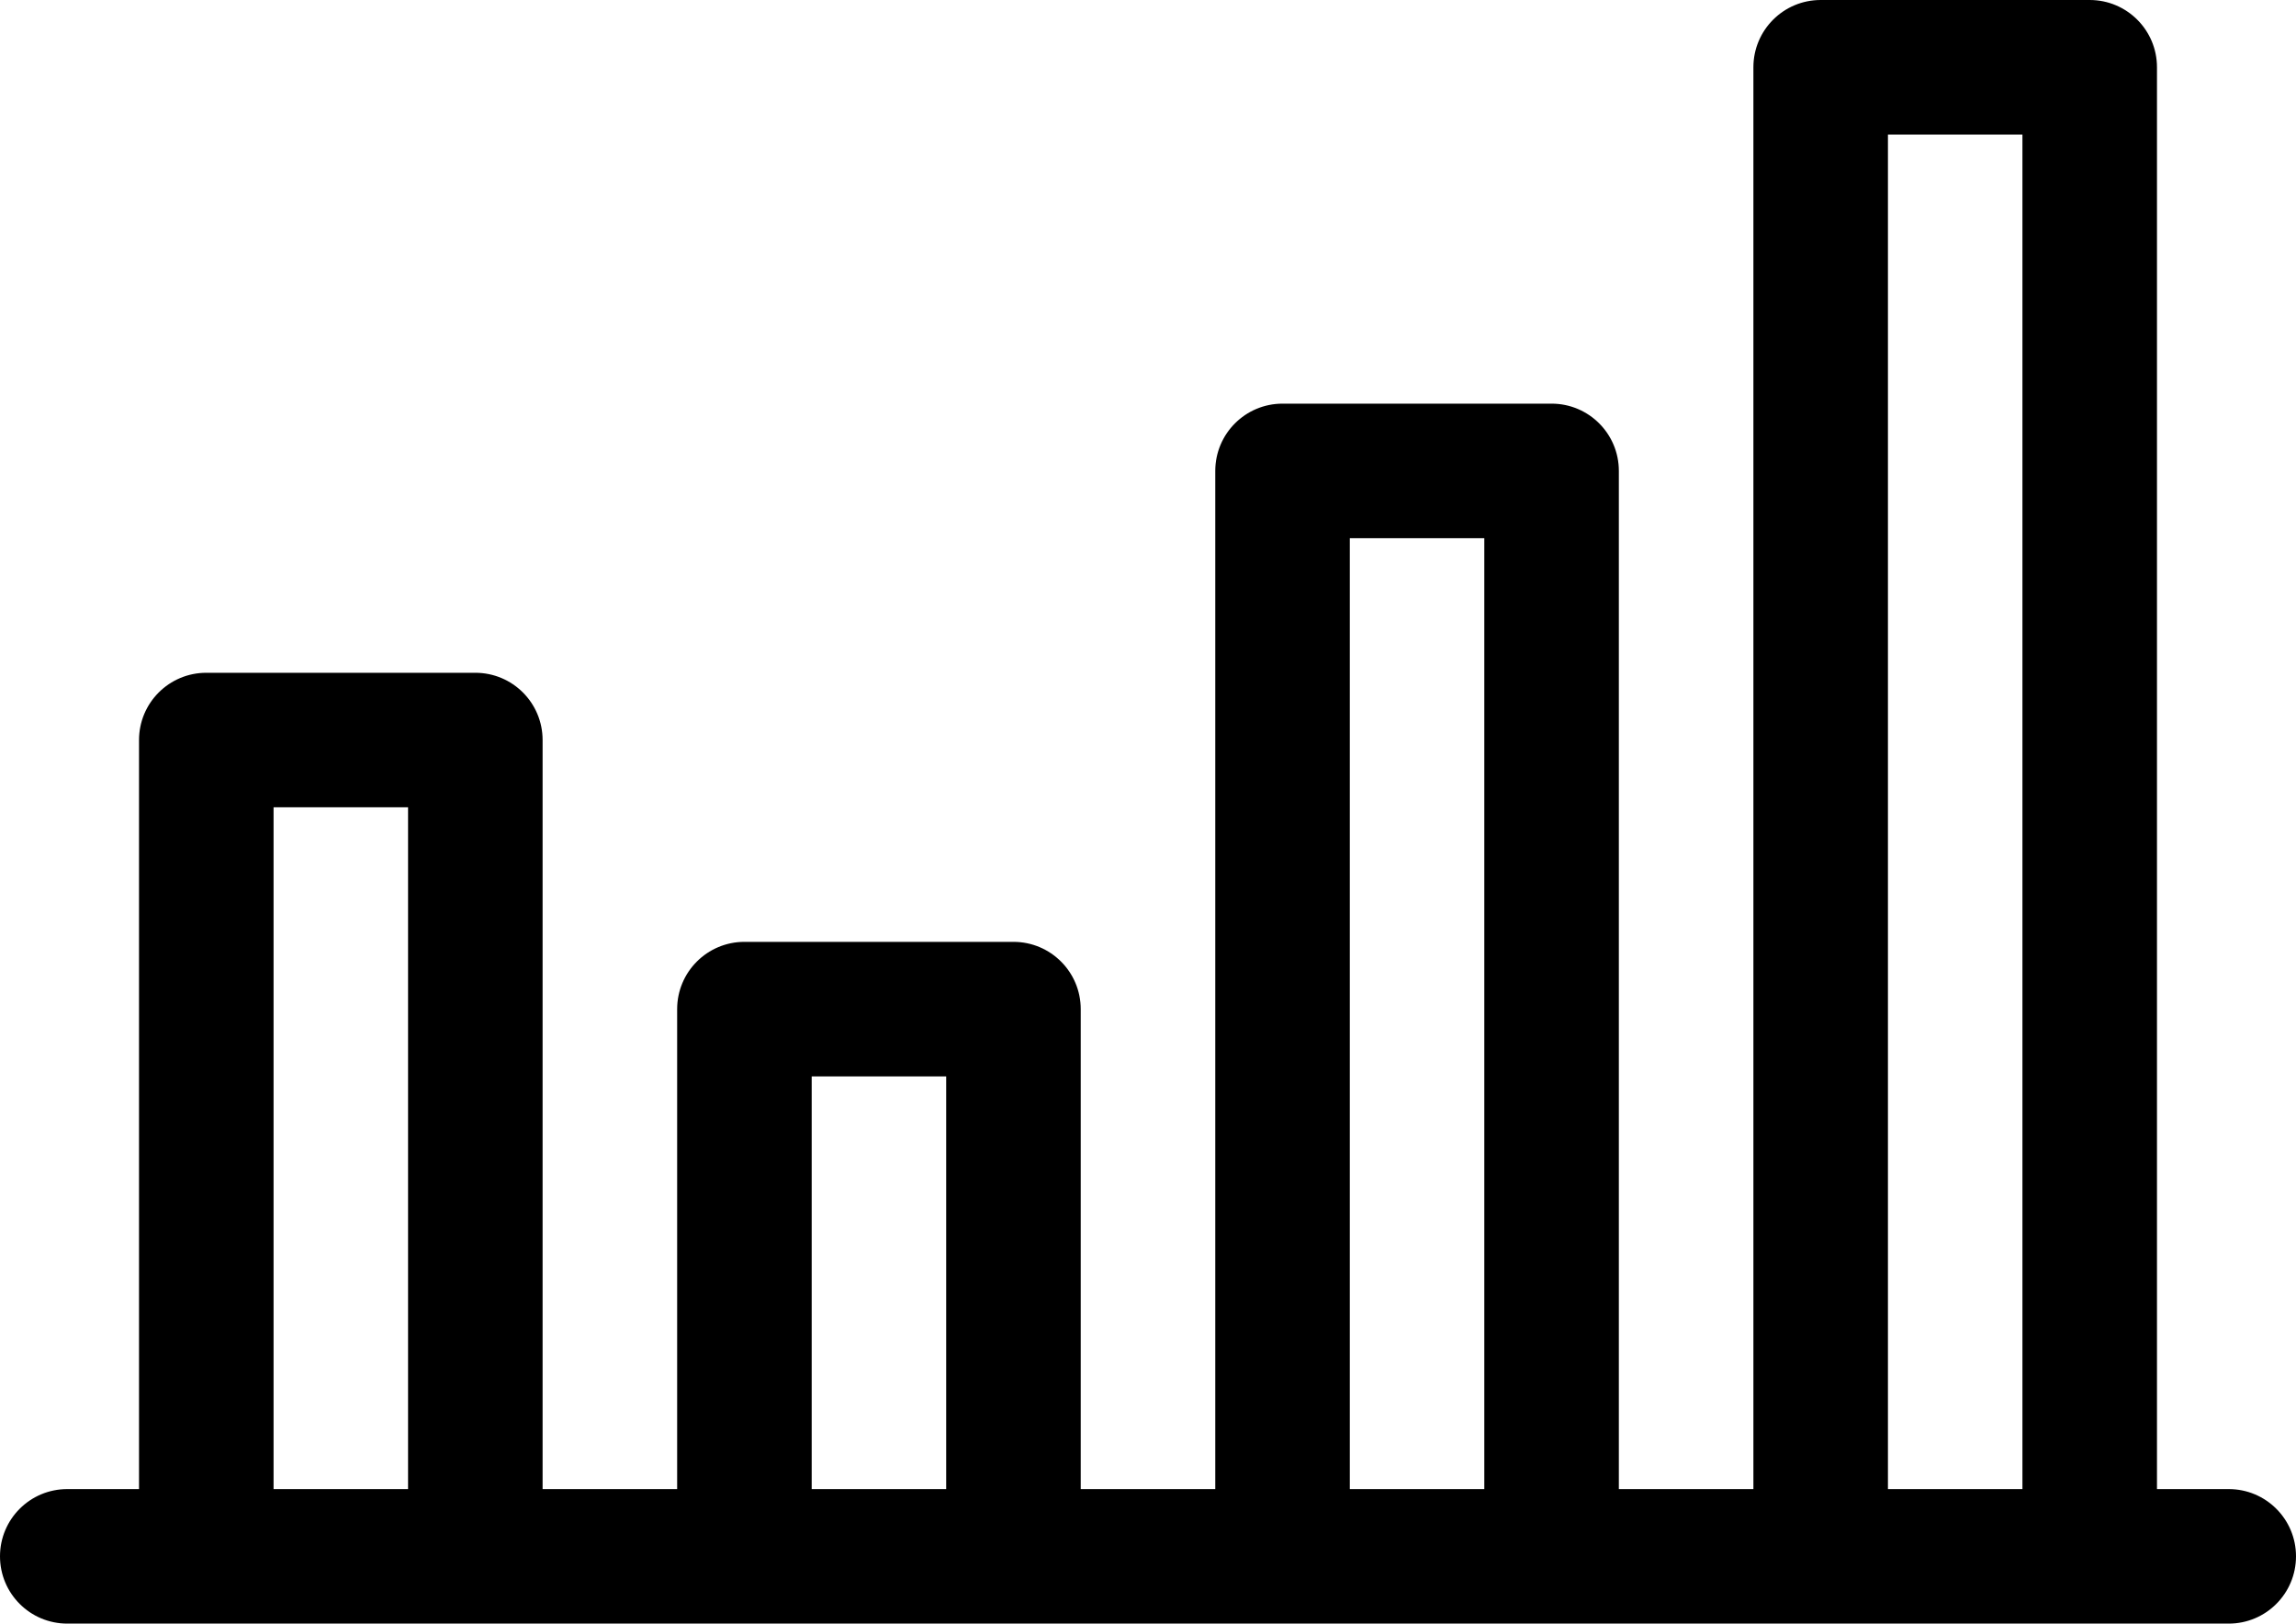 <svg width="40" height="28.281" viewBox="0 0 40 28.281" fill="none" xmlns="http://www.w3.org/2000/svg" xmlns:xlink="http://www.w3.org/1999/xlink">
	<desc>
			Created with Pixso.
	</desc>
	<defs/>
	<path id="Shape" d="M37.578 25.938L38.828 25.938C39.476 25.938 40 26.462 40 27.109C40 27.757 39.476 28.281 38.828 28.281L1.172 28.281C0.524 28.281 0 27.757 0 27.109C0 26.462 0.524 25.938 1.172 25.938L2.422 25.938L2.422 12.891C2.422 12.243 2.946 11.719 3.594 11.719L8.281 11.719C8.929 11.719 9.453 12.243 9.453 12.891L9.453 25.938L11.797 25.938L11.797 17.578C11.797 16.931 12.321 16.406 12.969 16.406L17.656 16.406C18.304 16.406 18.828 16.931 18.828 17.578L18.828 25.938L21.172 25.938L21.172 8.203C21.172 7.556 21.696 7.031 22.344 7.031L27.031 7.031C27.679 7.031 28.203 7.556 28.203 8.203L28.203 25.938L30.547 25.938L30.547 1.172C30.547 0.525 31.071 0 31.719 0L36.406 0C37.054 0 37.578 0.525 37.578 1.172L37.578 25.938ZM32.891 2.344L35.234 2.344L35.234 25.938L32.891 25.938L32.891 2.344ZM25.859 9.375L23.516 9.375L23.516 25.938L25.859 25.938L25.859 9.375ZM7.109 14.062L4.766 14.062L4.766 25.938L7.109 25.938L7.109 14.062ZM14.141 18.75L16.484 18.75L16.484 25.938L14.141 25.938L14.141 18.75Z" clip-rule="evenodd" fill="#000000" fill-opacity="1" fill-rule="evenodd"/>
</svg>
